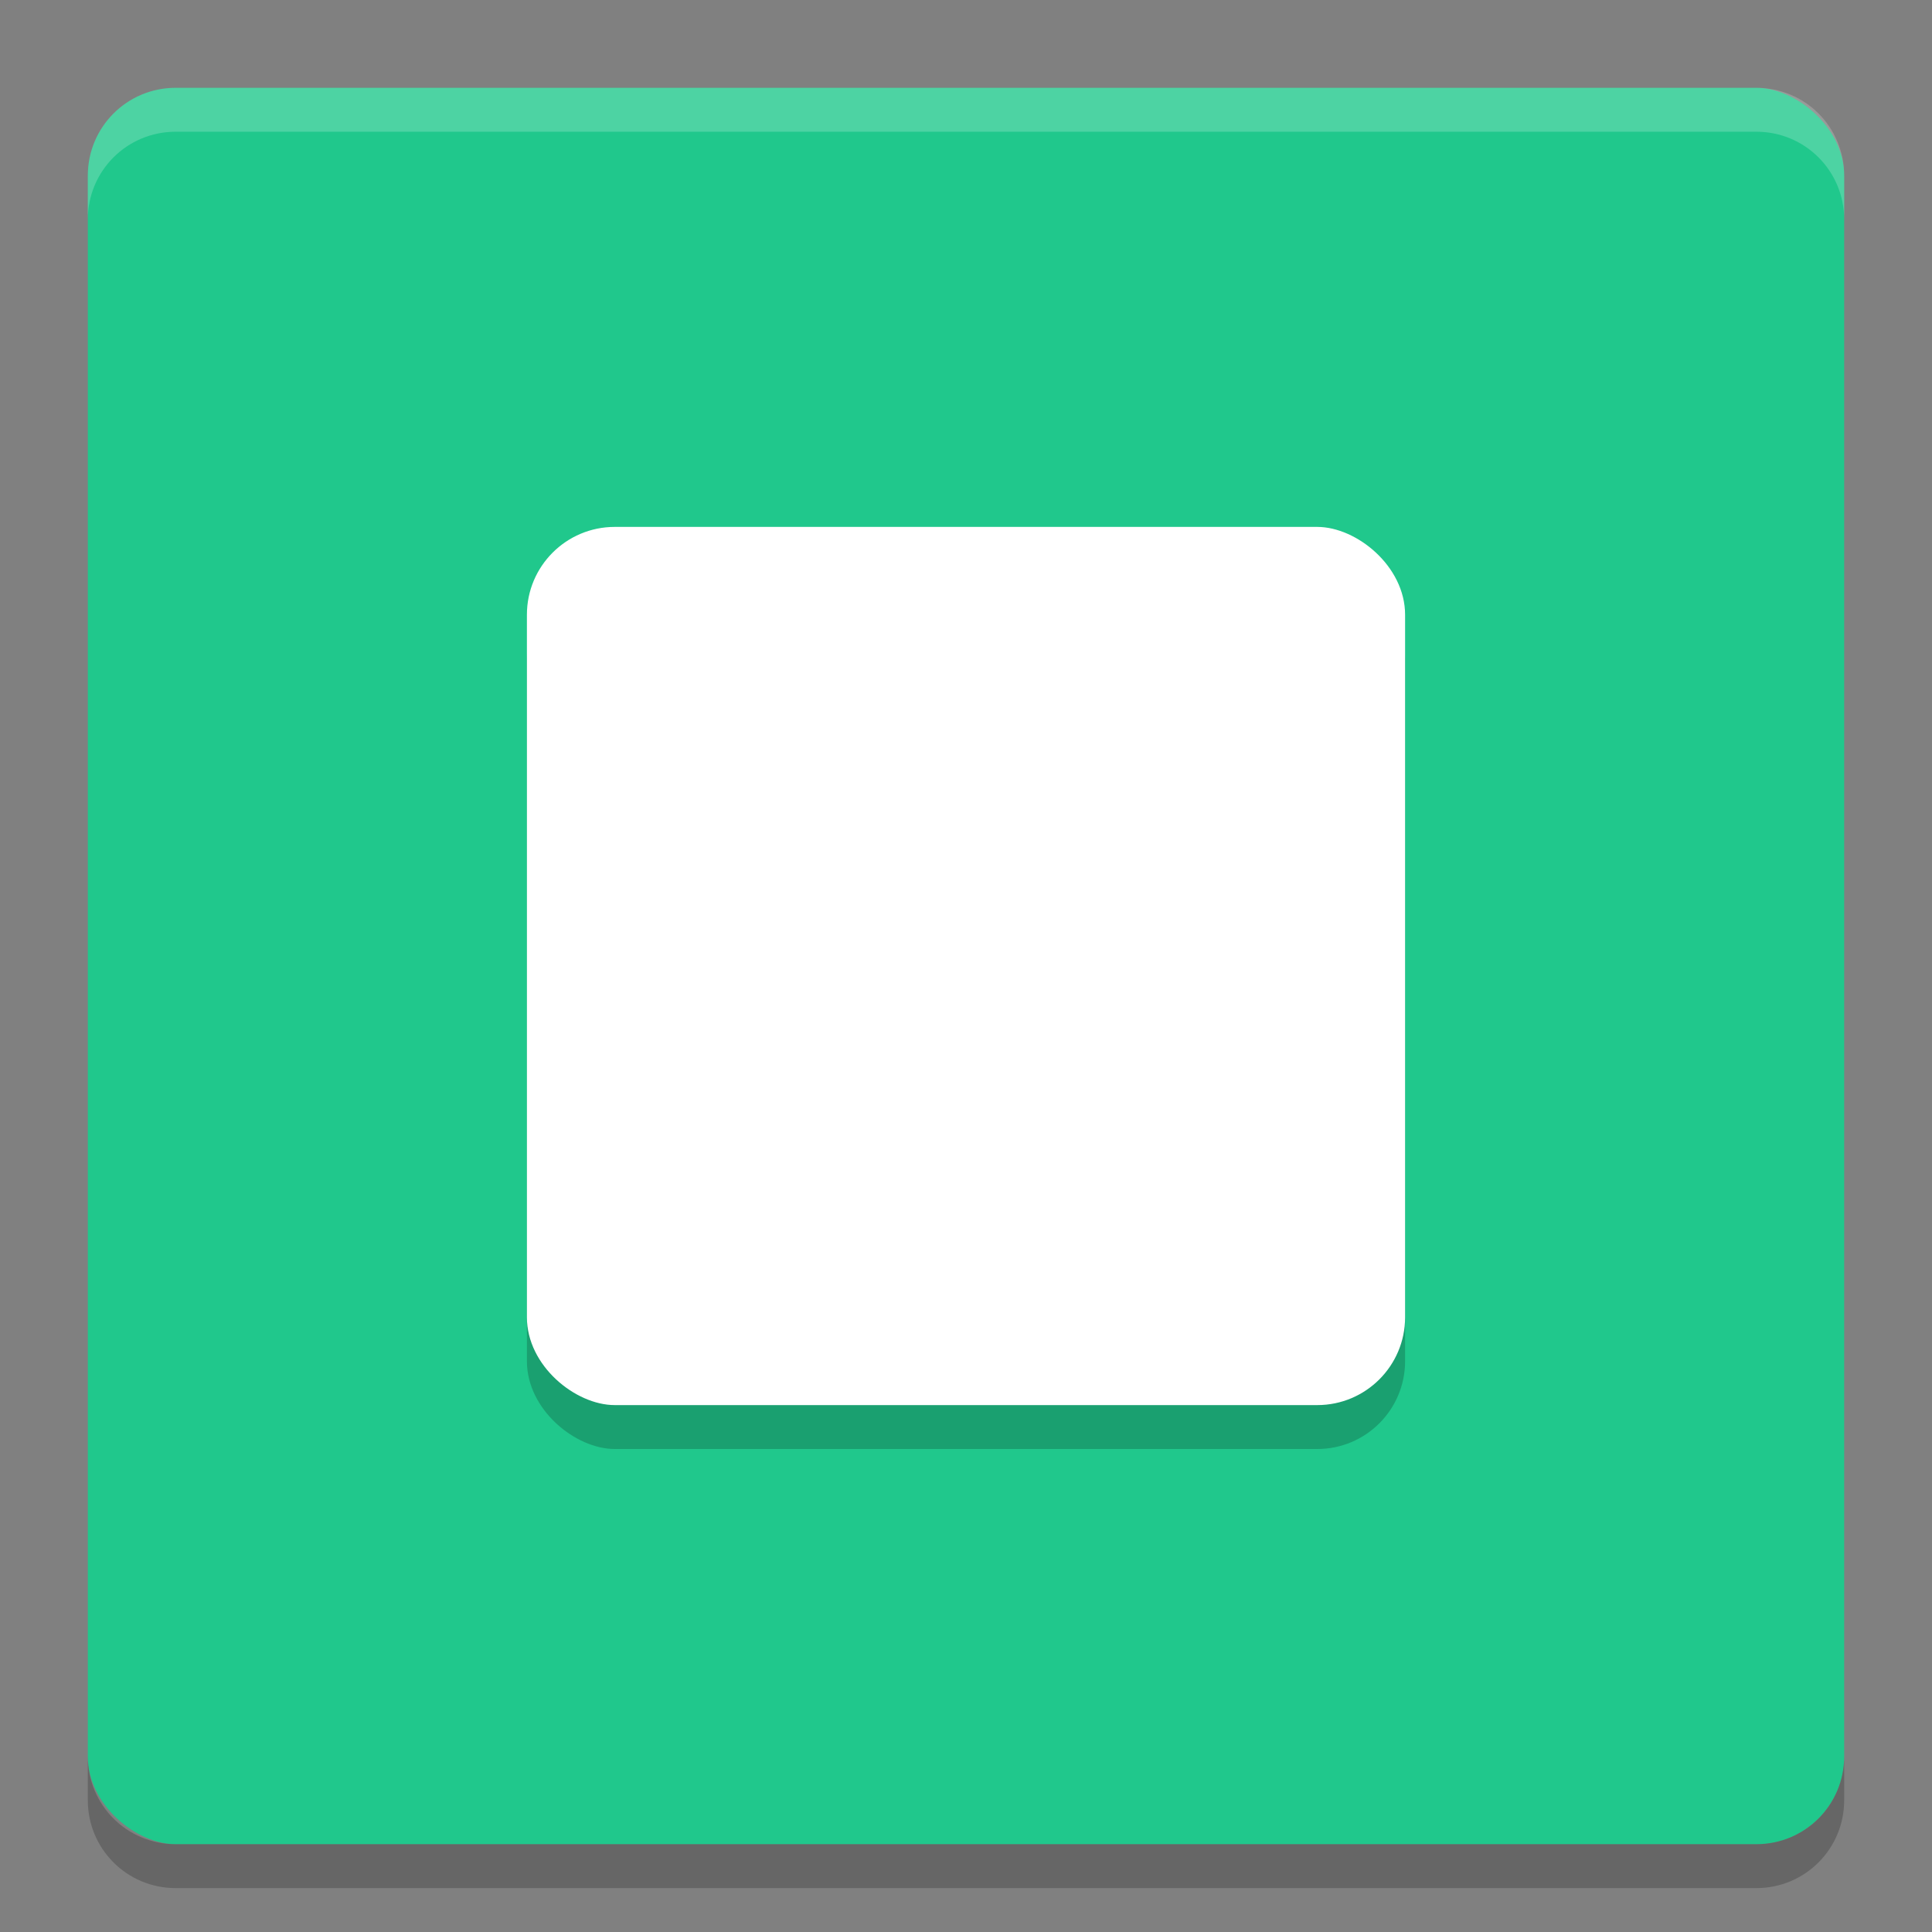 <svg height="22" width="22" xmlns="http://www.w3.org/2000/svg"><rect width="100%" height="100%" fill="#808080" stroke="none"/><rect fill="#20c88c" height="20" rx="1" transform="matrix(0 -1 -1 0 0 0)" width="20" x="-21" y="-21"/><path d="m2 1c-.554 0-1 .446-1 1v .5c0-.554.446-1 1-1h18c .554 0 1 .446 1 1v-.5c0-.554-.446-1-1-1z" fill="#fff" opacity=".2"/><path d="m2 21.5c-.554 0-1-.446-1-1v-.5c0 .554.446 1 1 1h18c .554 0 1-.446 1-1v .5c0 .554-.446 1-1 1z" opacity=".2"/><rect height="10" opacity=".2" rx="1" transform="matrix(0 -1 -1 0 0 0)" width="10" x="-16.5" y="-16"/><rect fill="#fff" height="10" rx="1" transform="matrix(0 -1 -1 0 0 0)" width="10" x="-16" y="-16"/></svg>
